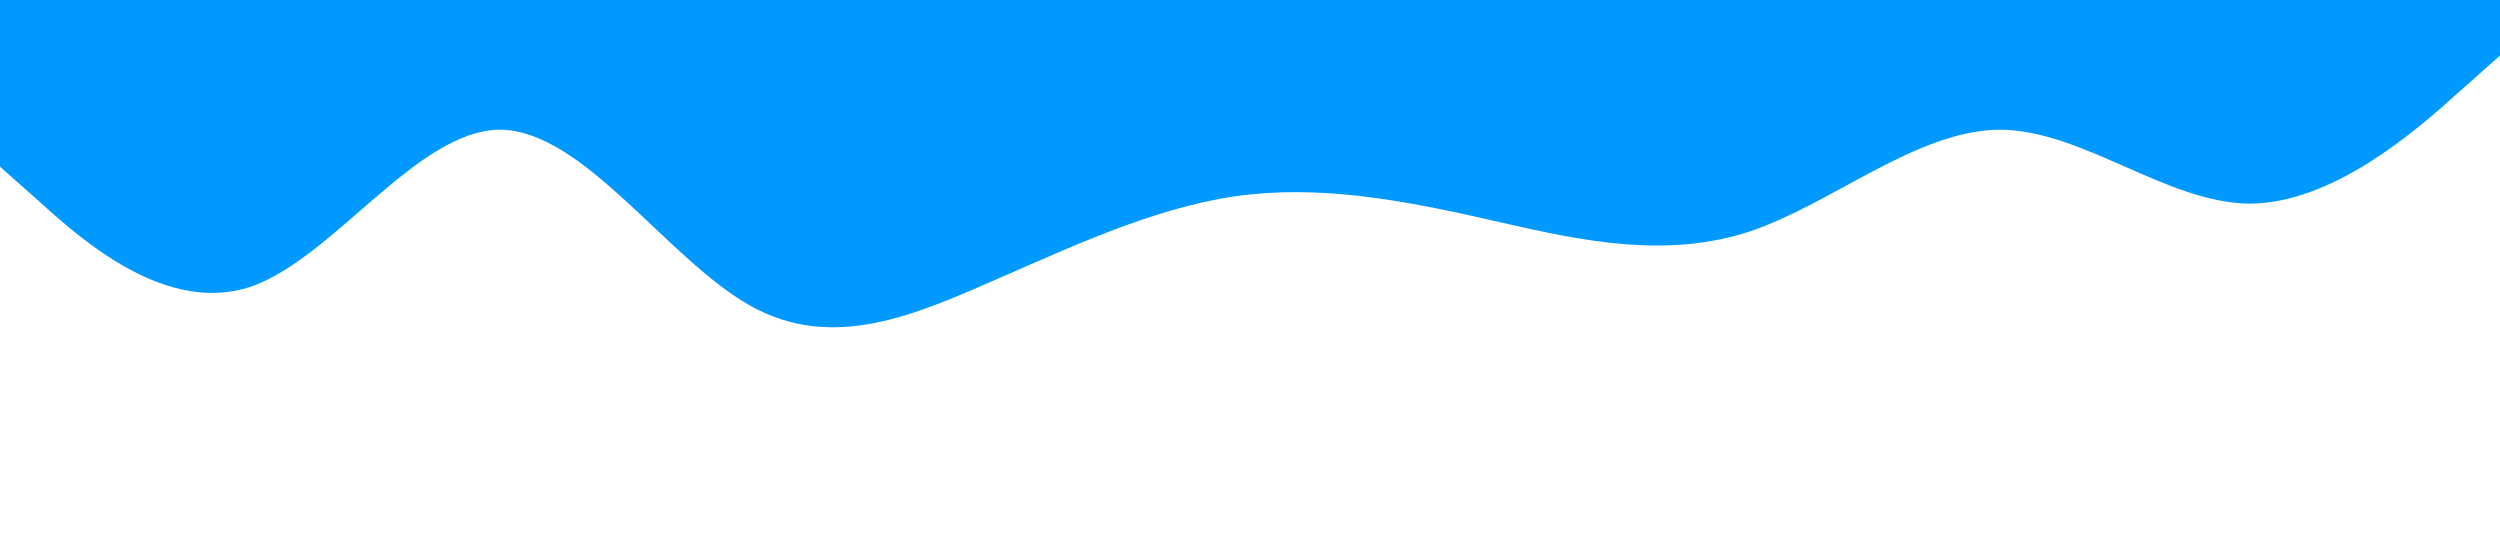 <svg xmlns="http://www.w3.org/2000/svg" viewBox="0 0 1440 320"><path fill="#0099ff" fill-opacity="1" d="M0,96L24,117.3C48,139,96,181,144,165.3C192,149,240,75,288,74.7C336,75,384,149,432,176C480,203,528,181,576,160C624,139,672,117,720,112C768,107,816,117,864,128C912,139,960,149,1008,133.3C1056,117,1104,75,1152,74.7C1200,75,1248,117,1296,117.3C1344,117,1392,75,1416,53.3L1440,32L1440,0L1416,0C1392,0,1344,0,1296,0C1248,0,1200,0,1152,0C1104,0,1056,0,1008,0C960,0,912,0,864,0C816,0,768,0,720,0C672,0,624,0,576,0C528,0,480,0,432,0C384,0,336,0,288,0C240,0,192,0,144,0C96,0,48,0,24,0L0,0Z"></path></svg>